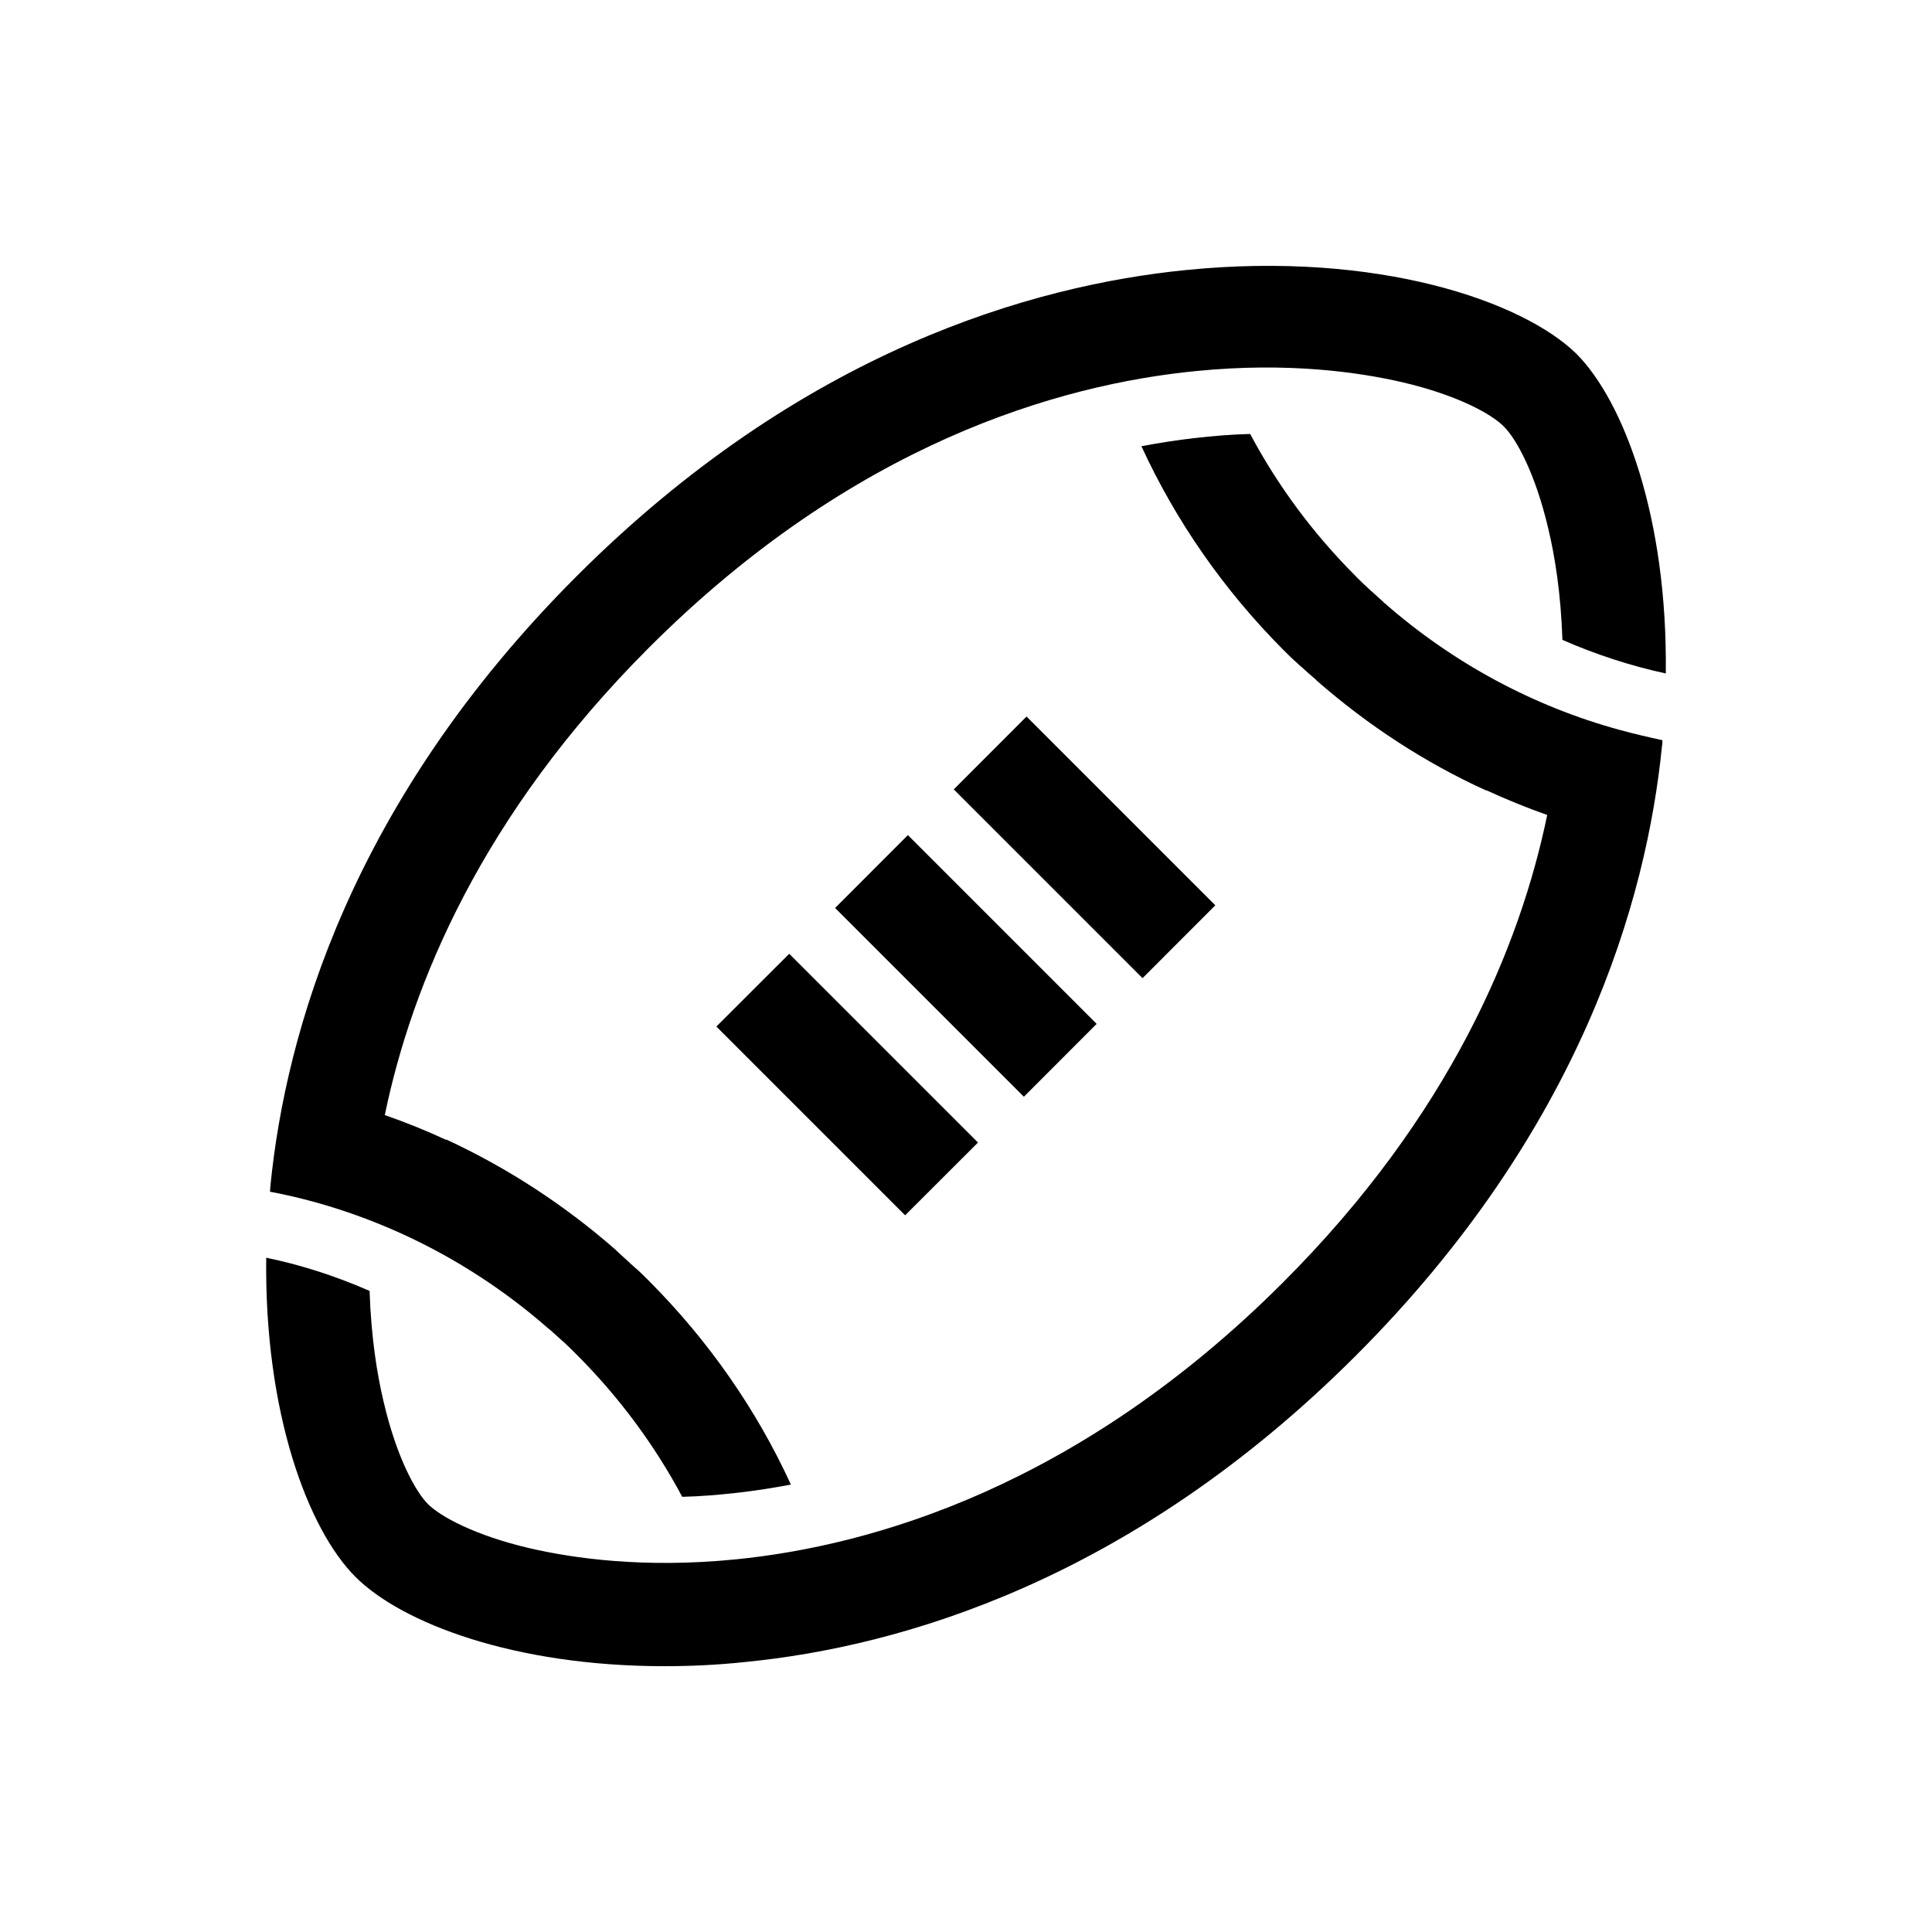 <svg width="24" height="24" viewBox="0 0 24 24" fill="none" xmlns="http://www.w3.org/2000/svg">
<path d="M14.738 3.354C12.829 3.543 9.963 4.358 7.163 7.158C4.363 9.958 3.548 12.824 3.359 14.733C3.359 14.757 3.354 14.78 3.354 14.804C3.534 14.837 3.714 14.88 3.889 14.927C4.965 15.221 5.964 15.761 6.808 16.5C6.812 16.505 6.822 16.51 6.827 16.514C6.874 16.557 6.921 16.6 6.969 16.642C6.983 16.652 6.992 16.666 7.007 16.675C7.059 16.723 7.111 16.775 7.158 16.822L7.163 16.827C7.694 17.358 8.134 17.955 8.475 18.594C8.698 18.589 8.93 18.57 9.176 18.542C9.38 18.518 9.598 18.485 9.825 18.442C9.399 17.514 8.807 16.661 8.068 15.918C8.006 15.856 7.945 15.794 7.878 15.738C7.864 15.723 7.85 15.714 7.836 15.7C7.779 15.648 7.722 15.595 7.665 15.543C7.66 15.539 7.651 15.529 7.646 15.524C7.007 14.965 6.301 14.506 5.543 14.155C5.543 14.155 5.543 14.155 5.543 14.16C5.296 14.046 5.041 13.942 4.78 13.852C5.116 12.227 5.983 10.124 8.063 8.044C10.598 5.509 13.161 4.775 14.861 4.609C16.003 4.496 16.879 4.624 17.415 4.747C18.106 4.908 18.533 5.145 18.684 5.301C18.836 5.453 19.073 5.879 19.234 6.571C19.314 6.902 19.39 7.371 19.409 7.949C19.821 8.129 20.252 8.271 20.693 8.366C20.717 6.433 20.172 4.988 19.584 4.396C18.912 3.738 17.107 3.117 14.738 3.354Z" fill="black"/>
<path d="M20.12 9.067C19.045 8.774 18.045 8.233 17.202 7.494C17.197 7.49 17.188 7.485 17.183 7.476C17.135 7.433 17.088 7.39 17.041 7.348C17.026 7.338 17.017 7.324 17.003 7.314C16.951 7.267 16.899 7.215 16.846 7.163C16.846 7.163 16.846 7.163 16.842 7.158C16.311 6.628 15.871 6.031 15.53 5.391C15.307 5.396 15.075 5.415 14.828 5.443C14.625 5.467 14.407 5.5 14.179 5.543C14.606 6.471 15.198 7.324 15.937 8.068C15.998 8.129 16.06 8.191 16.126 8.248C16.141 8.262 16.155 8.276 16.169 8.286C16.226 8.338 16.283 8.39 16.34 8.437C16.344 8.442 16.354 8.451 16.358 8.456C16.998 9.015 17.704 9.475 18.462 9.82C18.462 9.82 18.462 9.821 18.462 9.816C18.708 9.929 18.964 10.034 19.22 10.124C18.884 11.749 18.017 13.852 15.937 15.932C13.402 18.466 10.839 19.201 9.139 19.371C7.997 19.485 7.121 19.357 6.585 19.234C5.894 19.073 5.467 18.836 5.316 18.684C5.164 18.532 4.927 18.106 4.766 17.415C4.686 17.083 4.61 16.614 4.591 16.036C4.179 15.856 3.748 15.714 3.307 15.624C3.283 17.557 3.828 19.002 4.416 19.589C4.989 20.162 6.386 20.698 8.253 20.698C8.575 20.698 8.916 20.683 9.267 20.645C11.176 20.456 14.042 19.641 16.842 16.841C19.642 14.041 20.456 11.175 20.646 9.266C20.651 9.243 20.651 9.219 20.651 9.195C20.475 9.157 20.295 9.115 20.12 9.067Z" fill="black"/>
<path d="M9.804 11.848L8.899 12.752L11.244 15.097L12.149 14.193L9.804 11.848Z" fill="black"/>
<path d="M11.278 10.374L10.374 11.279L12.719 13.624L13.623 12.719L11.278 10.374Z" fill="black"/>
<path d="M12.752 8.901L11.848 9.806L14.193 12.151L15.097 11.246L12.752 8.901Z" fill="black"/>
</svg>
